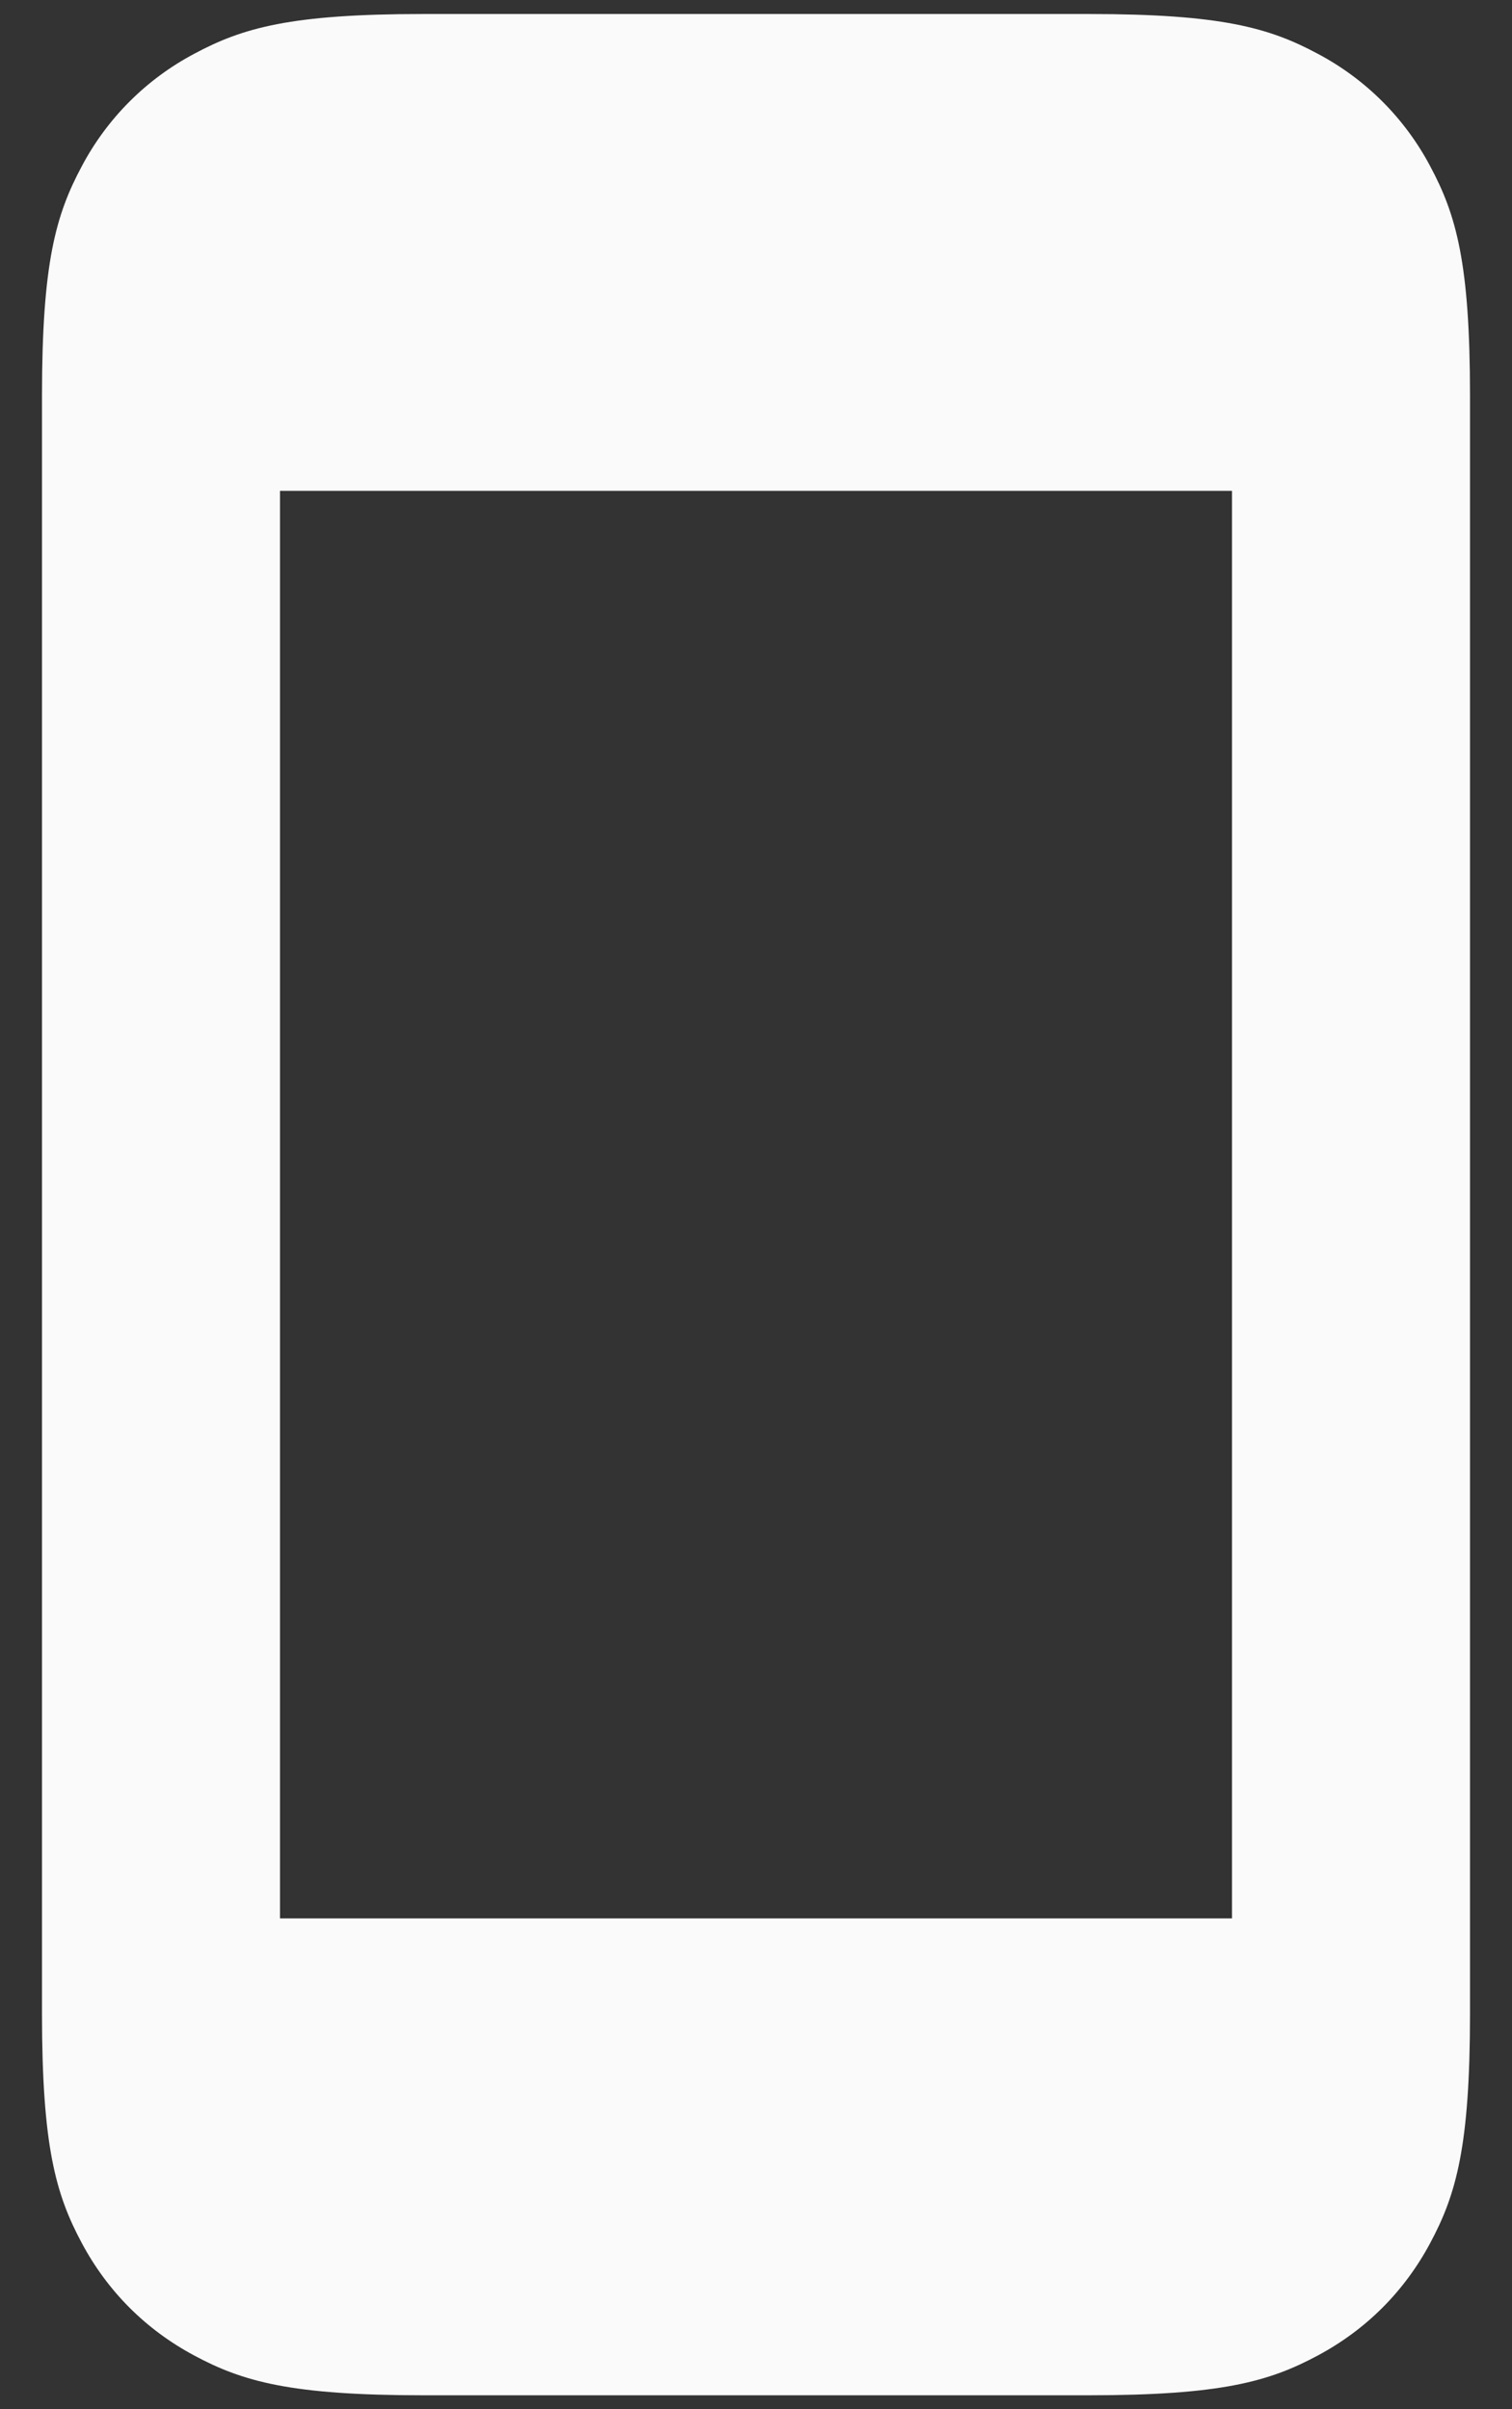 <svg xmlns="http://www.w3.org/2000/svg" width="27" height="43" viewBox="0 0 27 43" fill="none">
  <rect x="0" y="0" width="27" height="43" fill="#333333" stroke="none"/>
  <path fill-rule="evenodd" clip-rule="evenodd" d="M19.439 0.25H7.561C5.191 0.25 4.333 0.496 3.468 0.96C2.612 1.413 1.913 2.112 1.46 2.968C0.997 3.833 0.75 4.691 0.75 7.061V35.939C0.75 38.307 0.997 39.167 1.46 40.032C1.923 40.897 2.603 41.577 3.468 42.04C4.333 42.504 5.191 42.75 7.561 42.75H19.439C21.807 42.75 22.667 42.504 23.532 42.04C24.397 41.577 25.077 40.897 25.54 40.032C26.003 39.167 26.25 38.309 26.25 35.939V7.061C26.25 4.691 26.003 3.833 25.54 2.968C25.087 2.112 24.388 1.413 23.532 0.96C22.667 0.496 21.809 0.25 19.439 0.25ZM5 34.239V8.761H22V34.239H5Z" fill="#FAFAFA"/>
</svg>